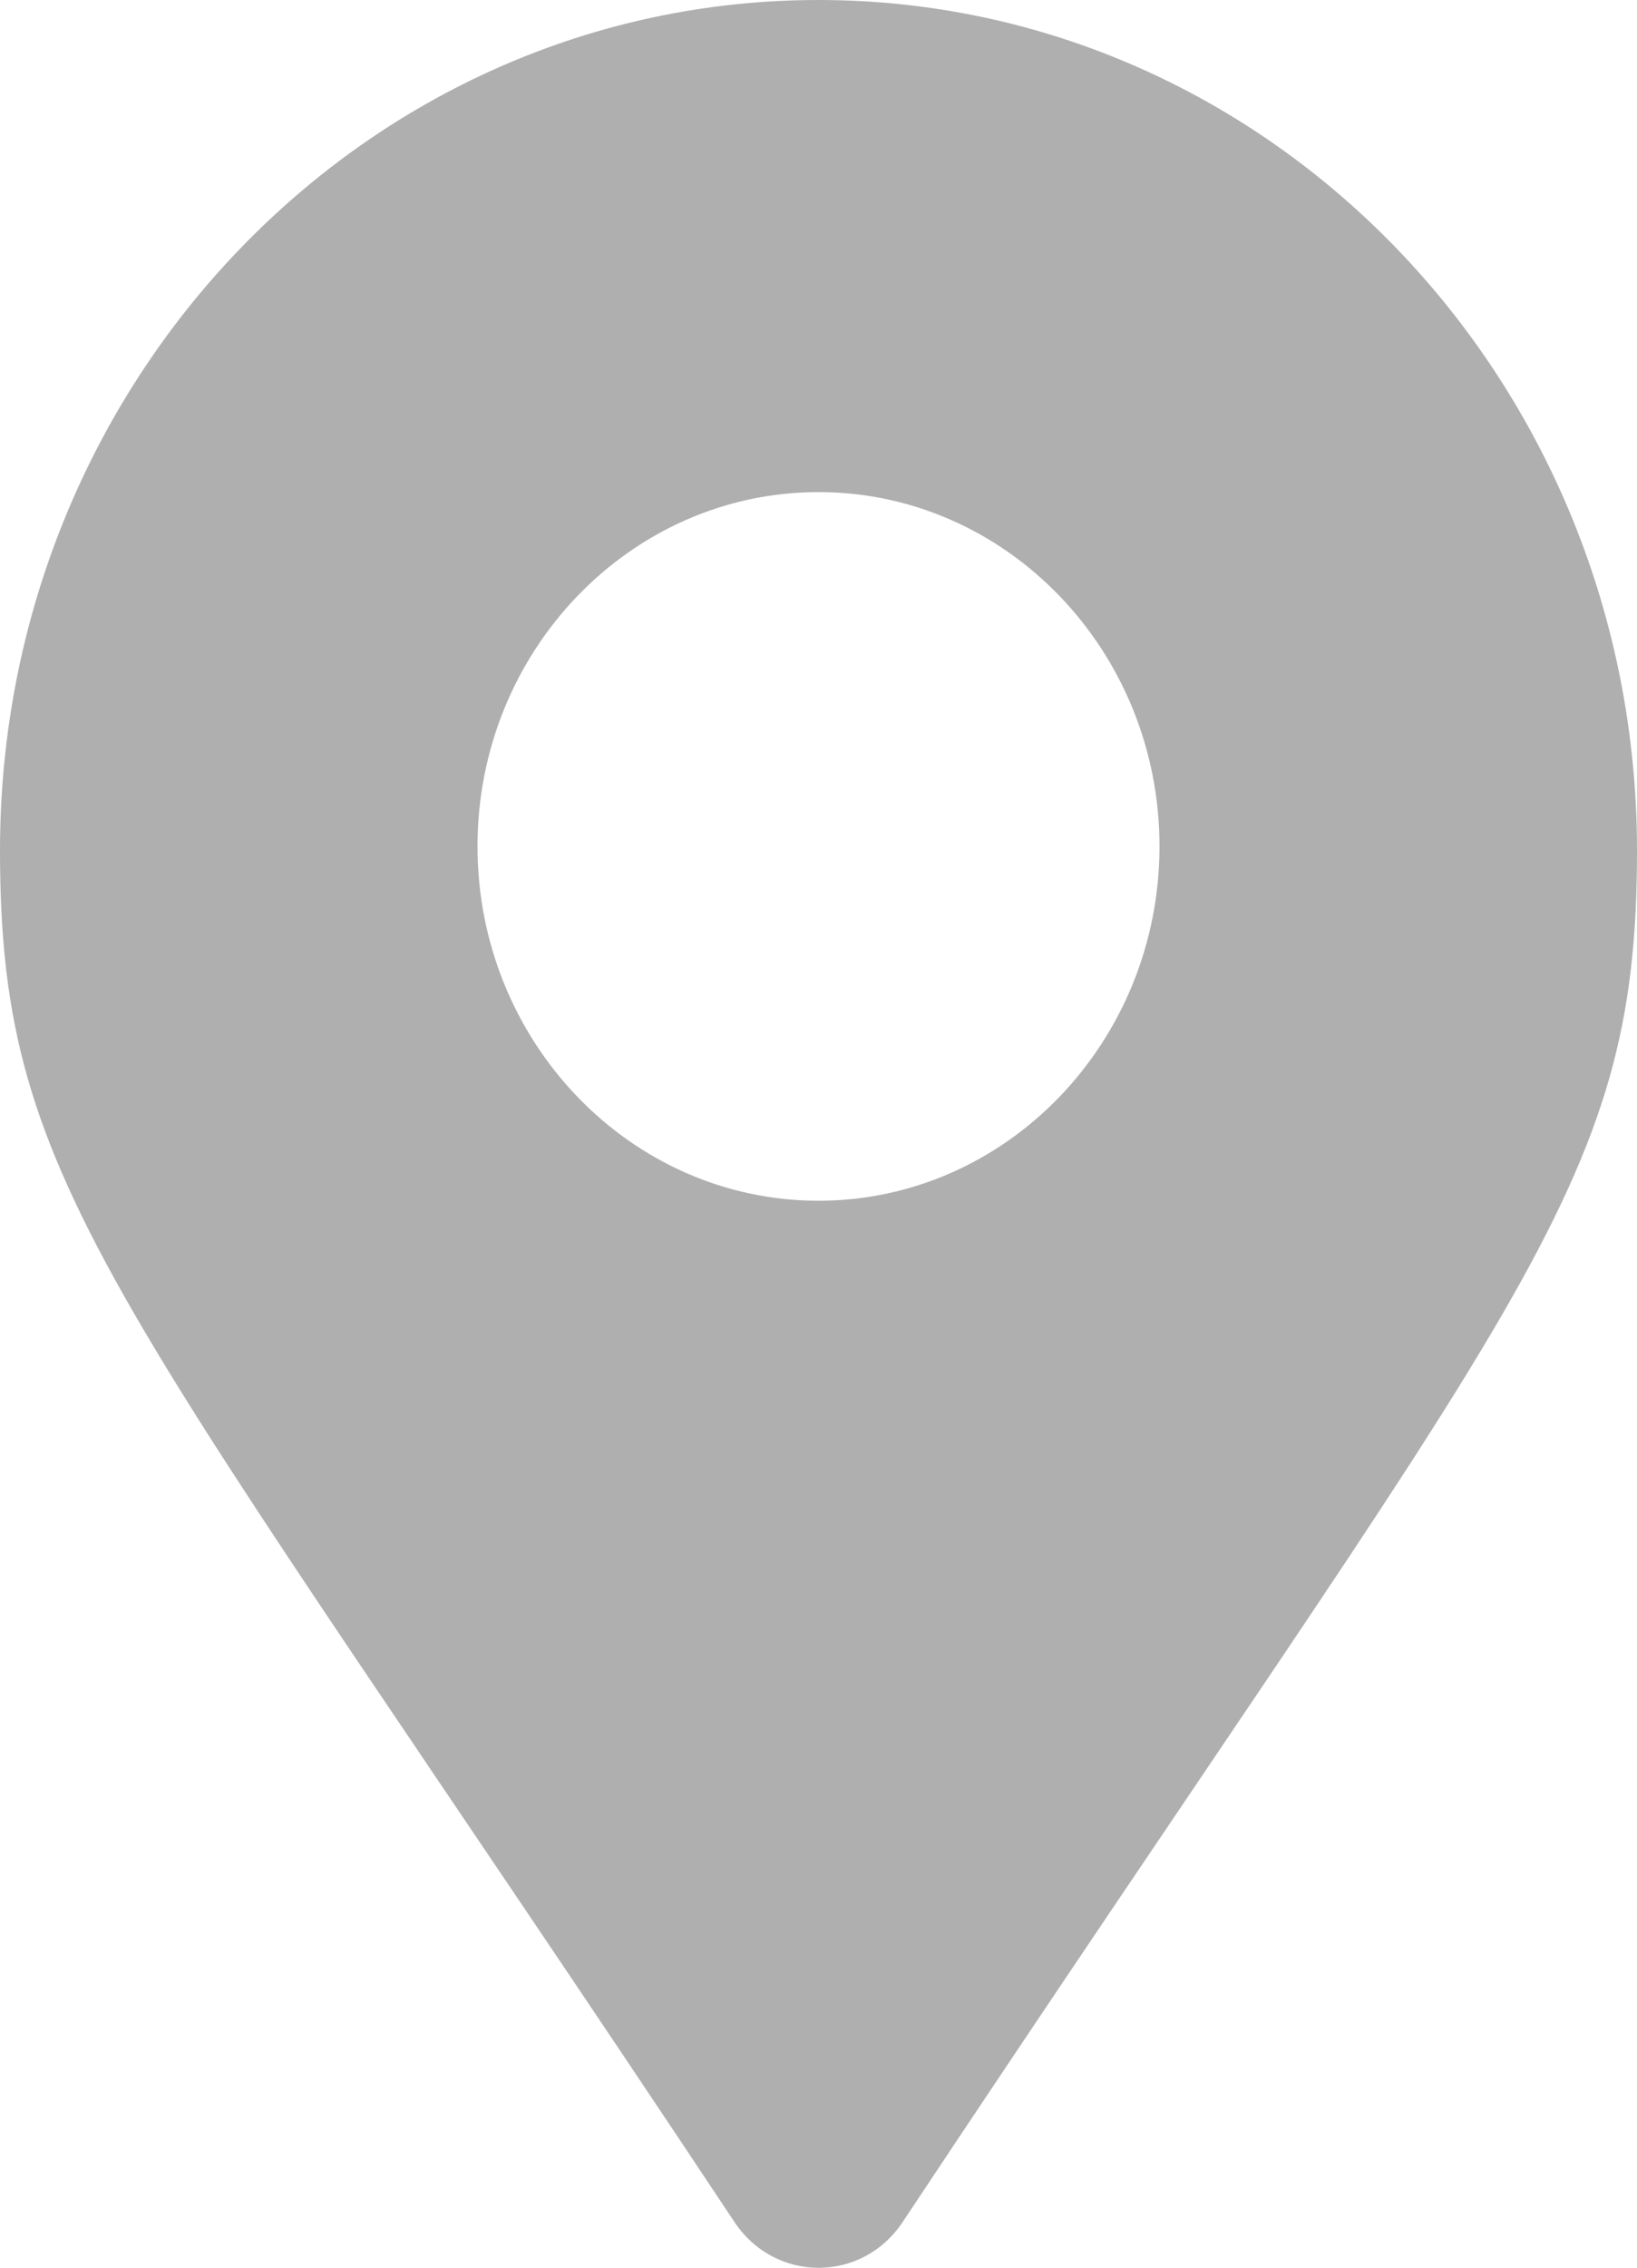 <svg width="13" height="18" viewBox="0 0 13 18" fill="none" xmlns="http://www.w3.org/2000/svg">
<g clip-path="url(#clip0_1:61)">
<path d="M6.5 0C2.91 0 0 3.022 0 6.75C0 9.471 0.913 10.232 5.833 17.638C6.156 18.122 6.846 18.122 7.168 17.638C12.086 10.23 13 9.471 13 6.75C13 3.022 10.088 0 6.5 0ZM6.5 9.531C5.006 9.531 3.792 8.269 3.792 6.718C3.792 5.167 5.007 3.906 6.5 3.906C7.993 3.906 9.208 5.167 9.208 6.718C9.208 8.269 7.993 9.531 6.5 9.531Z" fill="#AFAFAF"/>
</g>
<defs>
<clipPath id="clip0_1:61">
<rect width="13" height="18" fill="white"/>
</clipPath>
</defs>
</svg>
